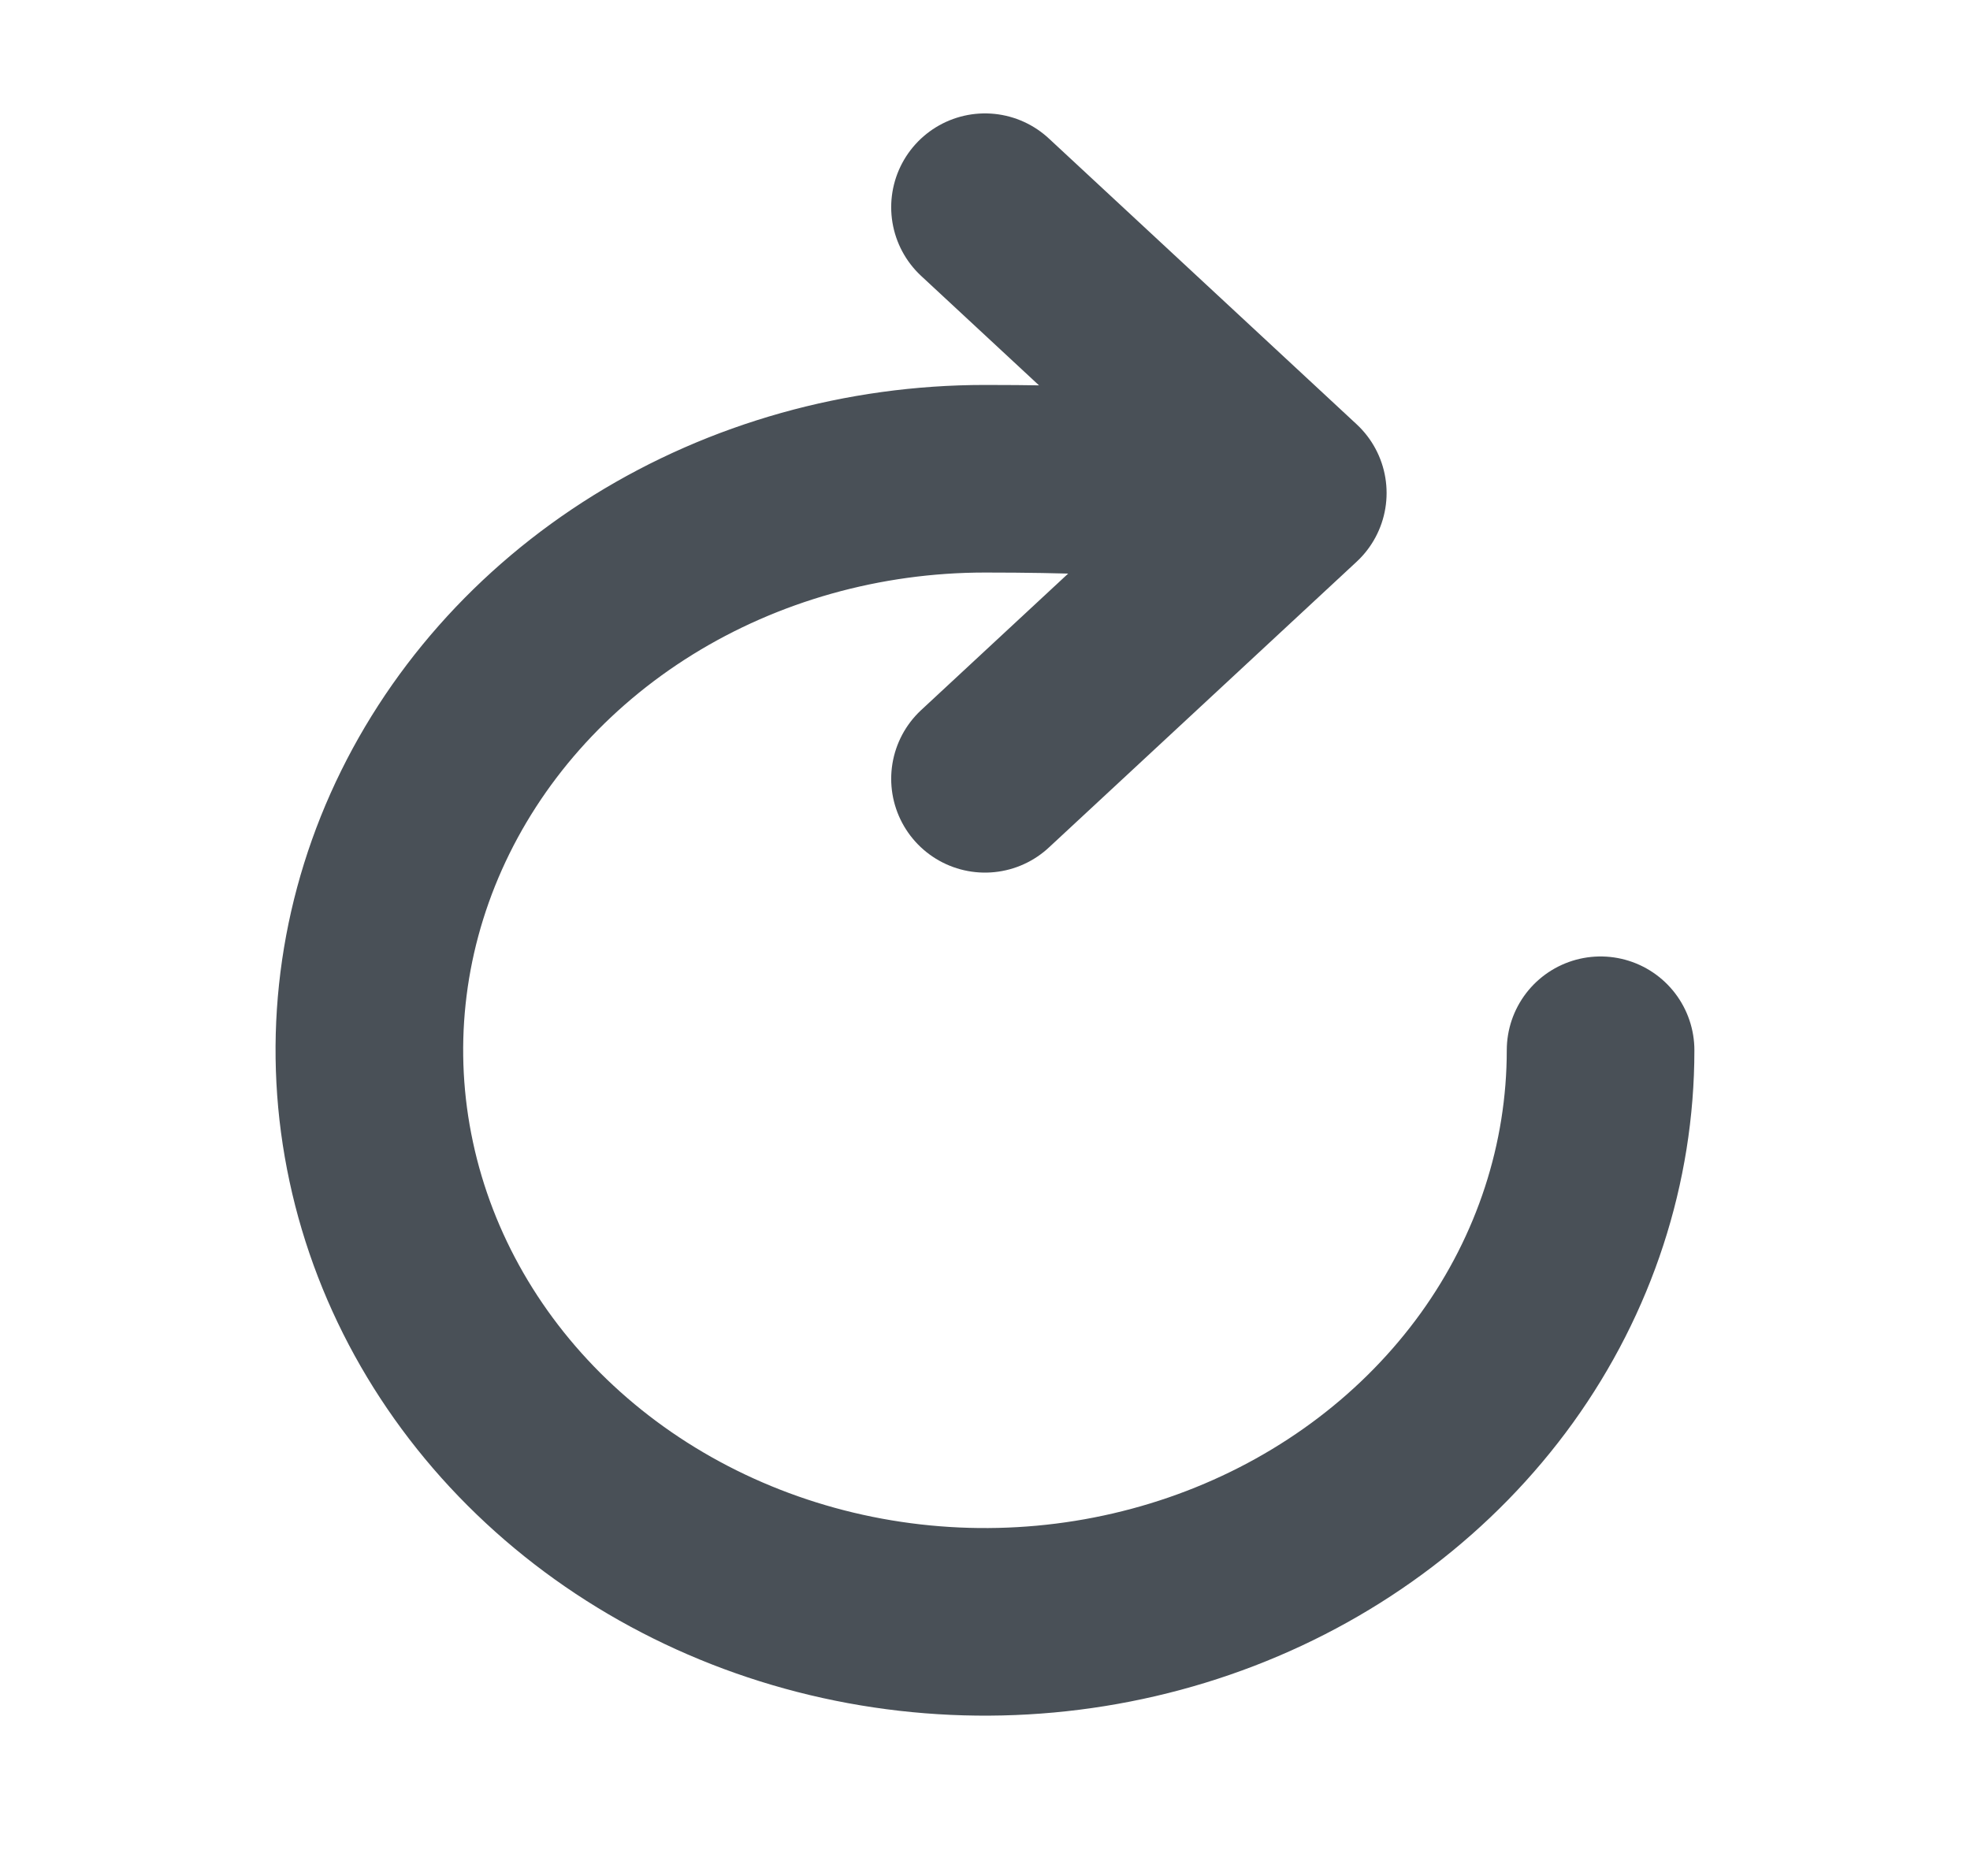 <svg width="21" height="20" viewBox="0 0 21 20" fill="none" xmlns="http://www.w3.org/2000/svg">
<path d="M13.125 5.561C13.125 5.561 14.124 5.104 10.5 5.104C9.202 5.104 7.933 5.461 6.854 6.13C5.775 6.8 4.934 7.752 4.437 8.865C3.94 9.979 3.81 11.204 4.064 12.386C4.317 13.568 4.942 14.654 5.86 15.506C6.777 16.358 7.947 16.939 9.22 17.174C10.493 17.409 11.812 17.288 13.011 16.827C14.21 16.366 15.235 15.585 15.957 14.583C16.678 13.581 17.062 12.402 17.062 11.197" stroke="#495057" stroke-width="2" stroke-miterlimit="10" stroke-linecap="round"/>
<path d="M10.5 2.209L13.781 5.256L10.5 8.303" stroke="#495057" stroke-width="2" stroke-linecap="round" stroke-linejoin="round"/>
</svg>
